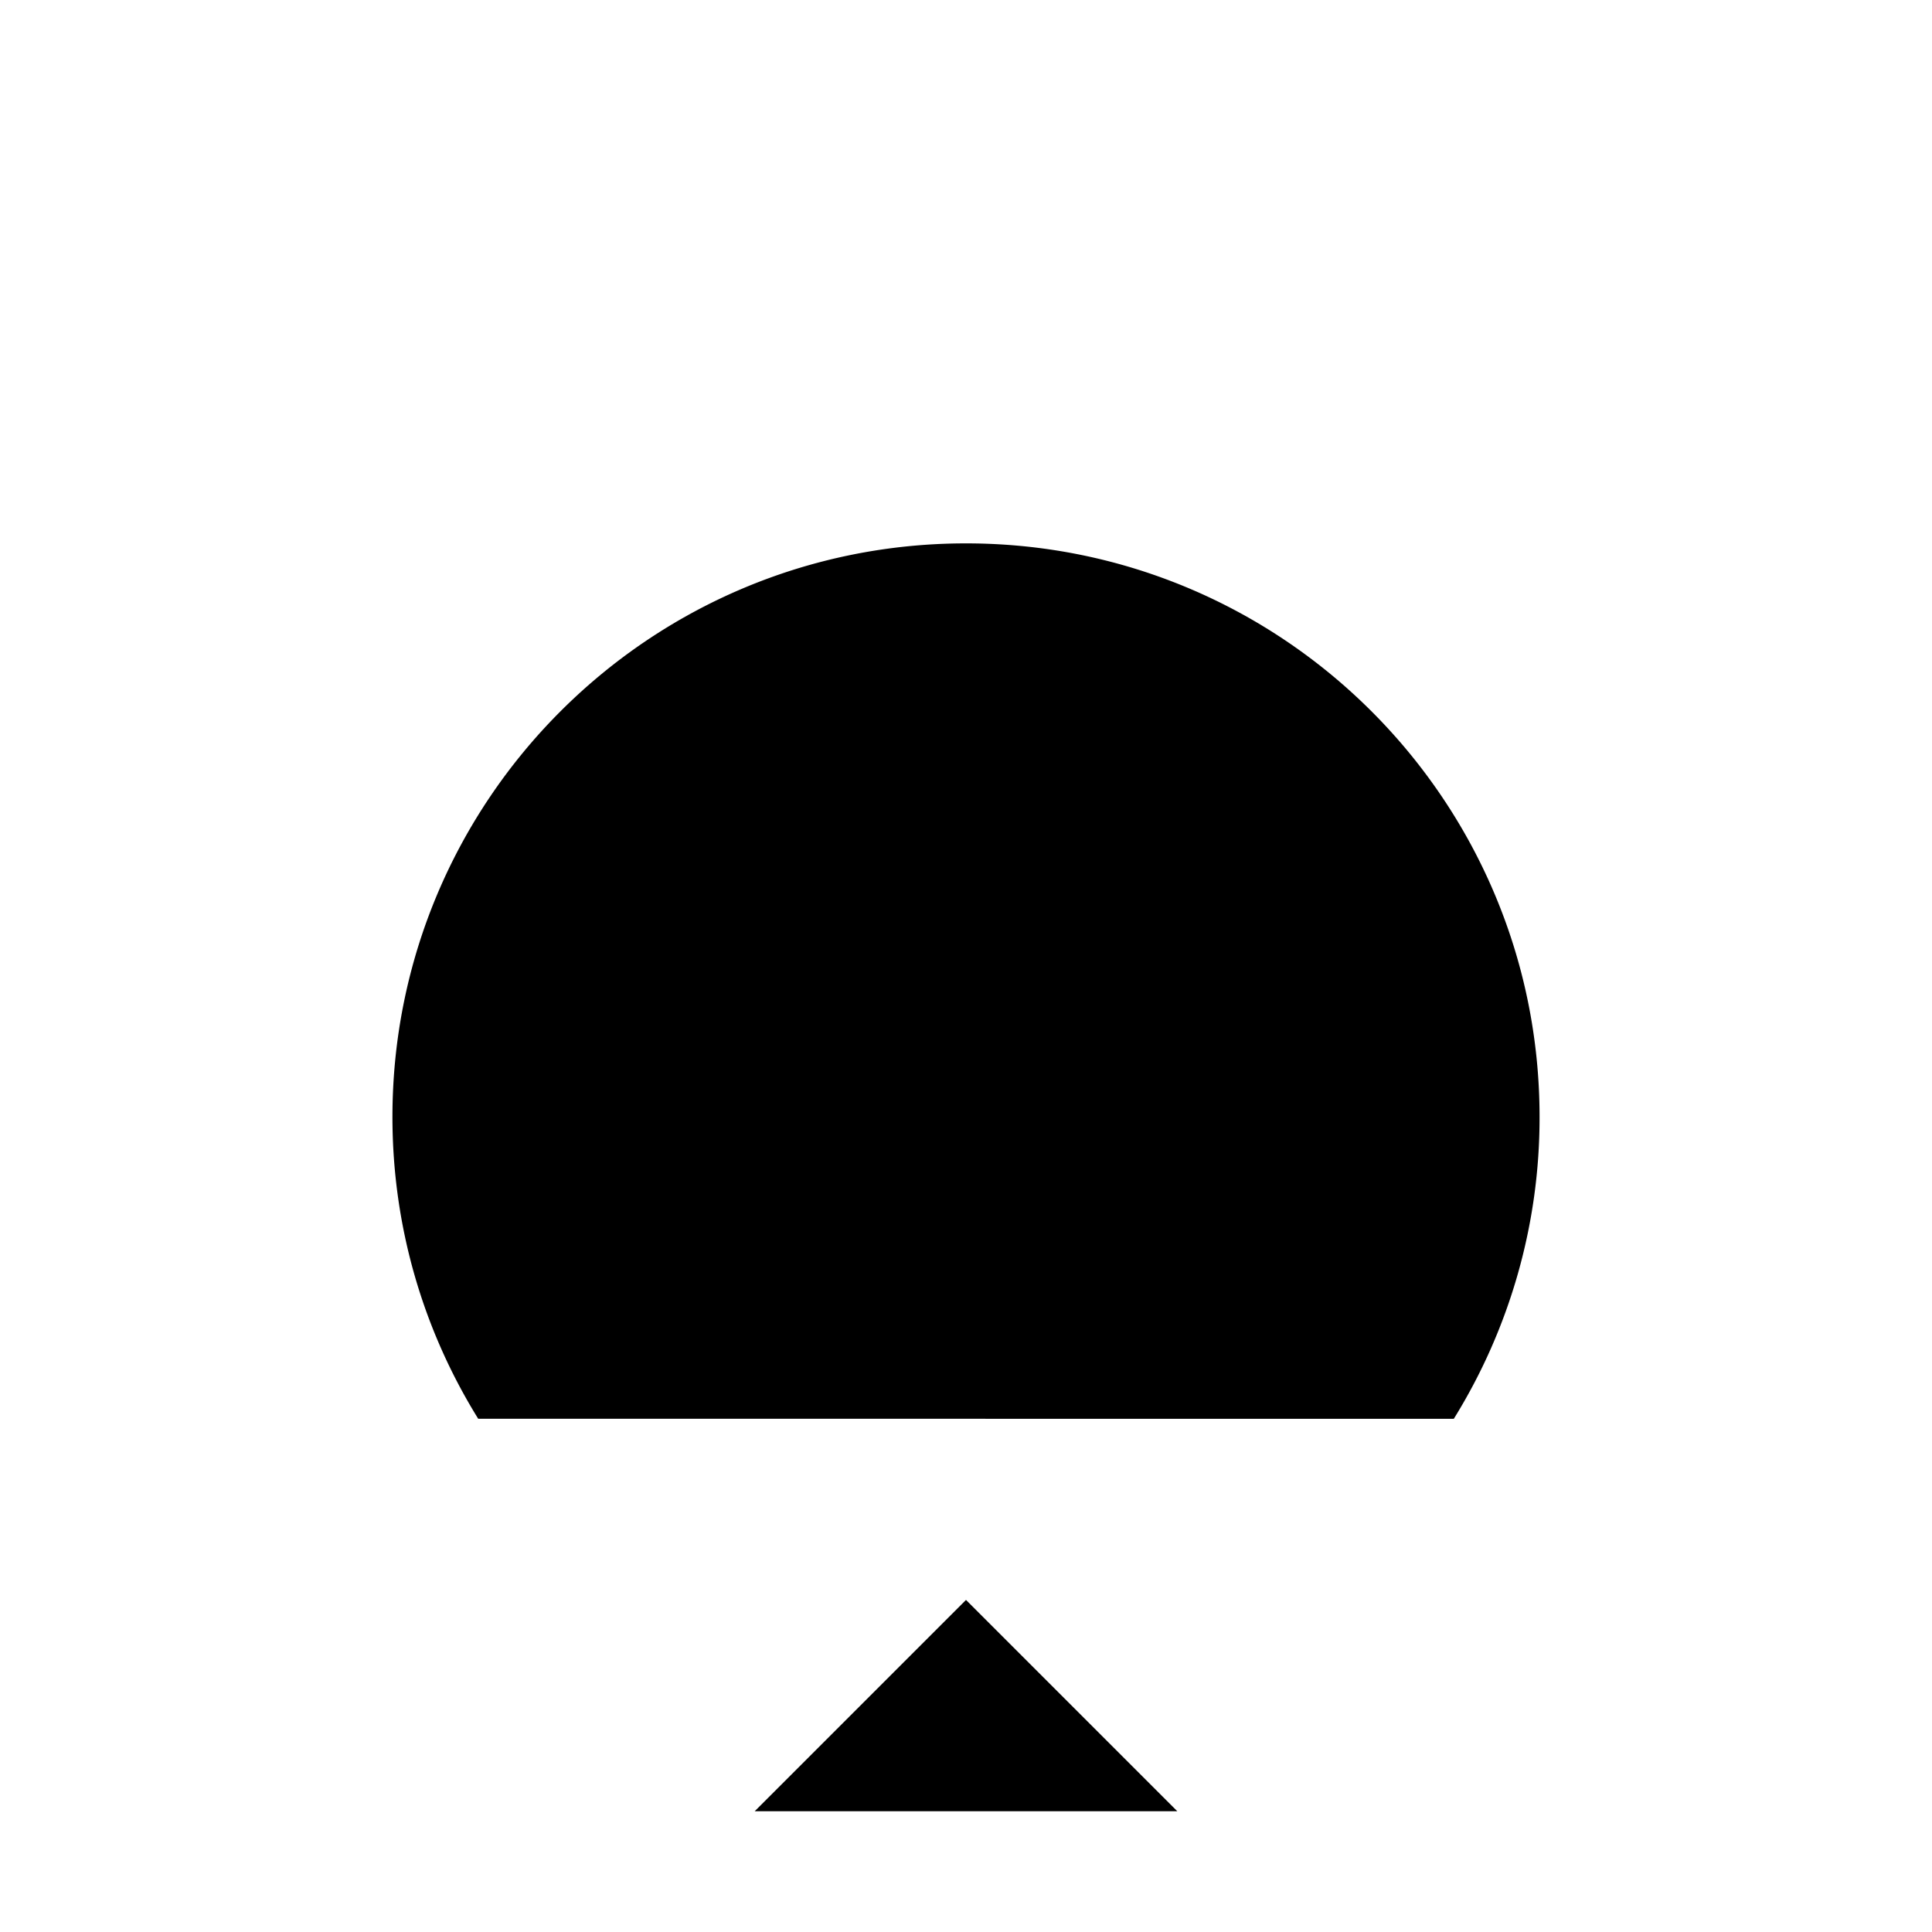 <svg xmlns="http://www.w3.org/2000/svg" viewBox="0 0 64 64"><path stroke-miterlimit="10" stroke-width="2" d="M0 47h64"/><path stroke-linejoin="bevel" stroke-miterlimit="10" stroke-width="2" d="M39 60l-7-7-7 7"/><path stroke-miterlimit="10" stroke-width="2" d="M48.159 47A18.913 18.913 0 0051 37c0-10.493-8.506-19-19-19s-19 8.507-19 19c0 3.668 1.04 7.094 2.841 9.998"/></svg>
